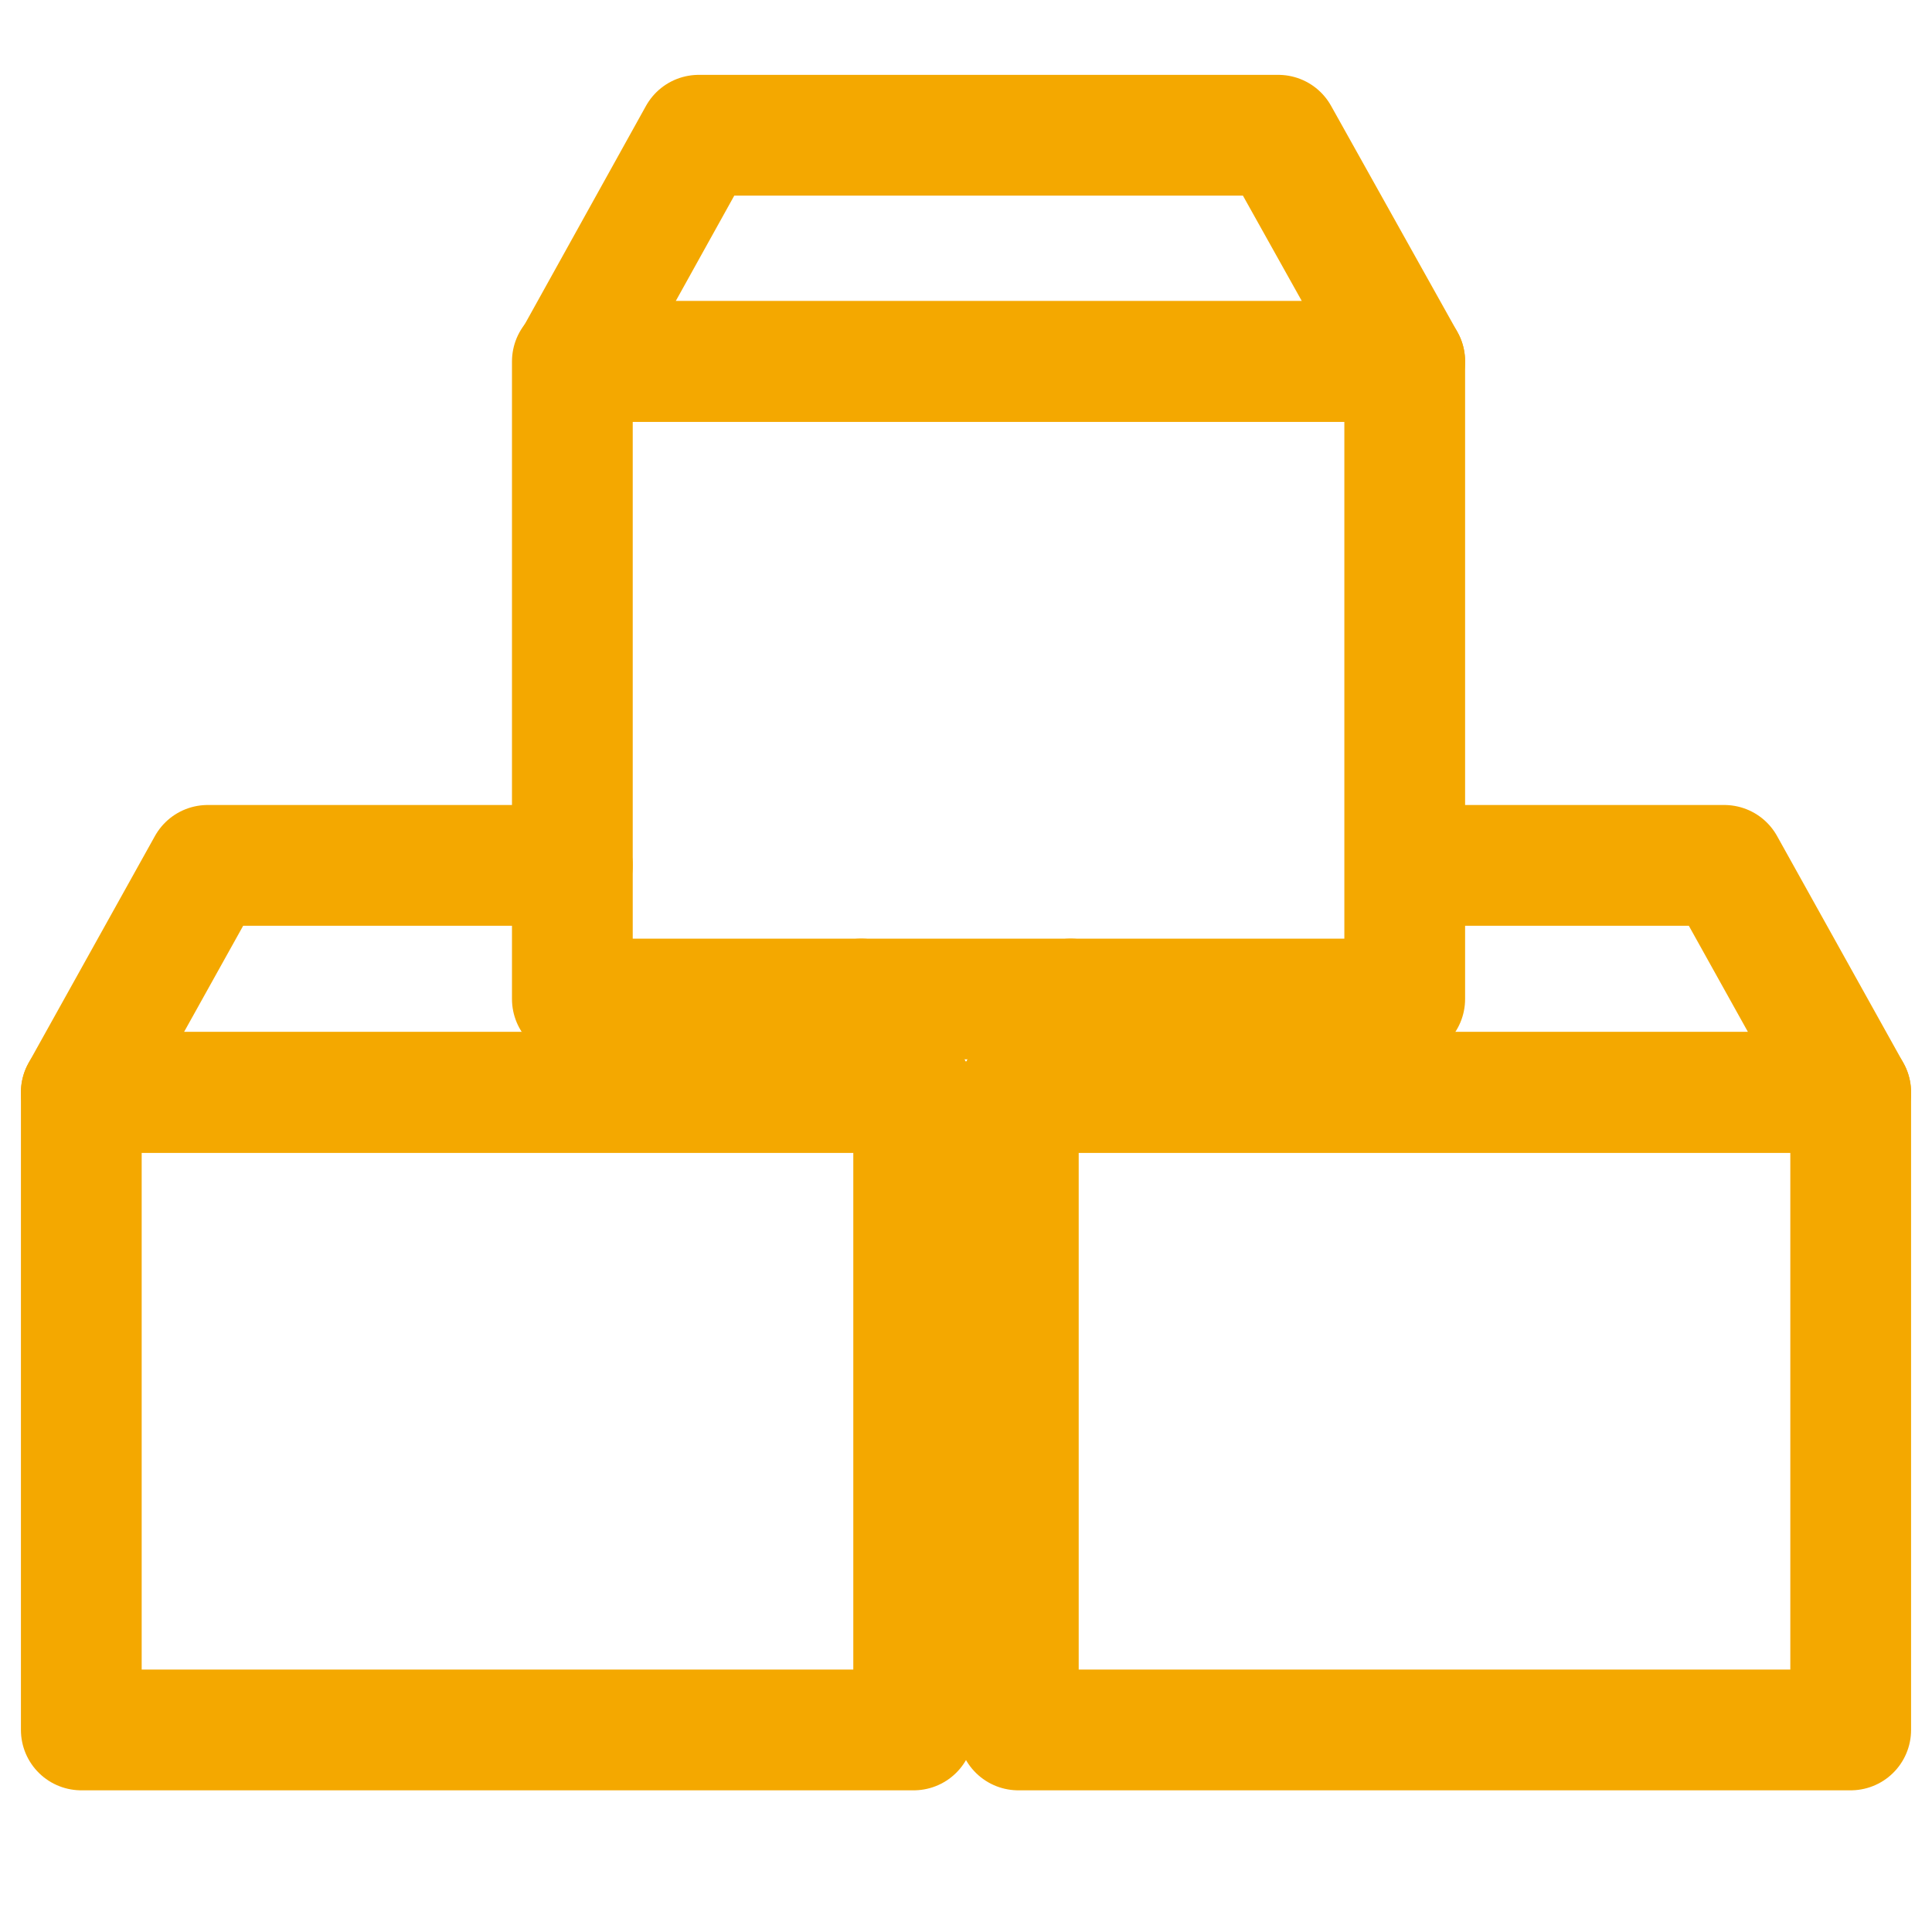 <?xml version="1.0" encoding="UTF-8"?><svg id="Layer_1" xmlns="http://www.w3.org/2000/svg" viewBox="0 0 24 24"><defs><style>.cls-1{fill:none;stroke:#f4a800;stroke-linecap:round;stroke-linejoin:round;stroke-width:1.5px;}</style></defs><rect class="cls-1" x="1.01" y="13.57" width="10.34" height="7.92"/><polyline class="cls-1" points="11.35 13.57 1.01 13.57 2.58 10.75 7.11 10.75"/><line class="cls-1" x1="10.7" y1="12.41" x2="11.35" y2="13.57"/><rect class="cls-1" x="12.65" y="13.57" width="10.34" height="7.92"/><polyline class="cls-1" points="17.54 10.75 21.42 10.75 22.99 13.57 12.65 13.57"/><line class="cls-1" x1="12.65" y1="13.57" x2="13.3" y2="12.41"/><rect class="cls-1" x="7.11" y="4.49" width="10.34" height="7.92"/><polygon class="cls-1" points="17.45 4.49 7.12 4.49 8.68 1.68 15.88 1.68 17.45 4.49"/></svg>